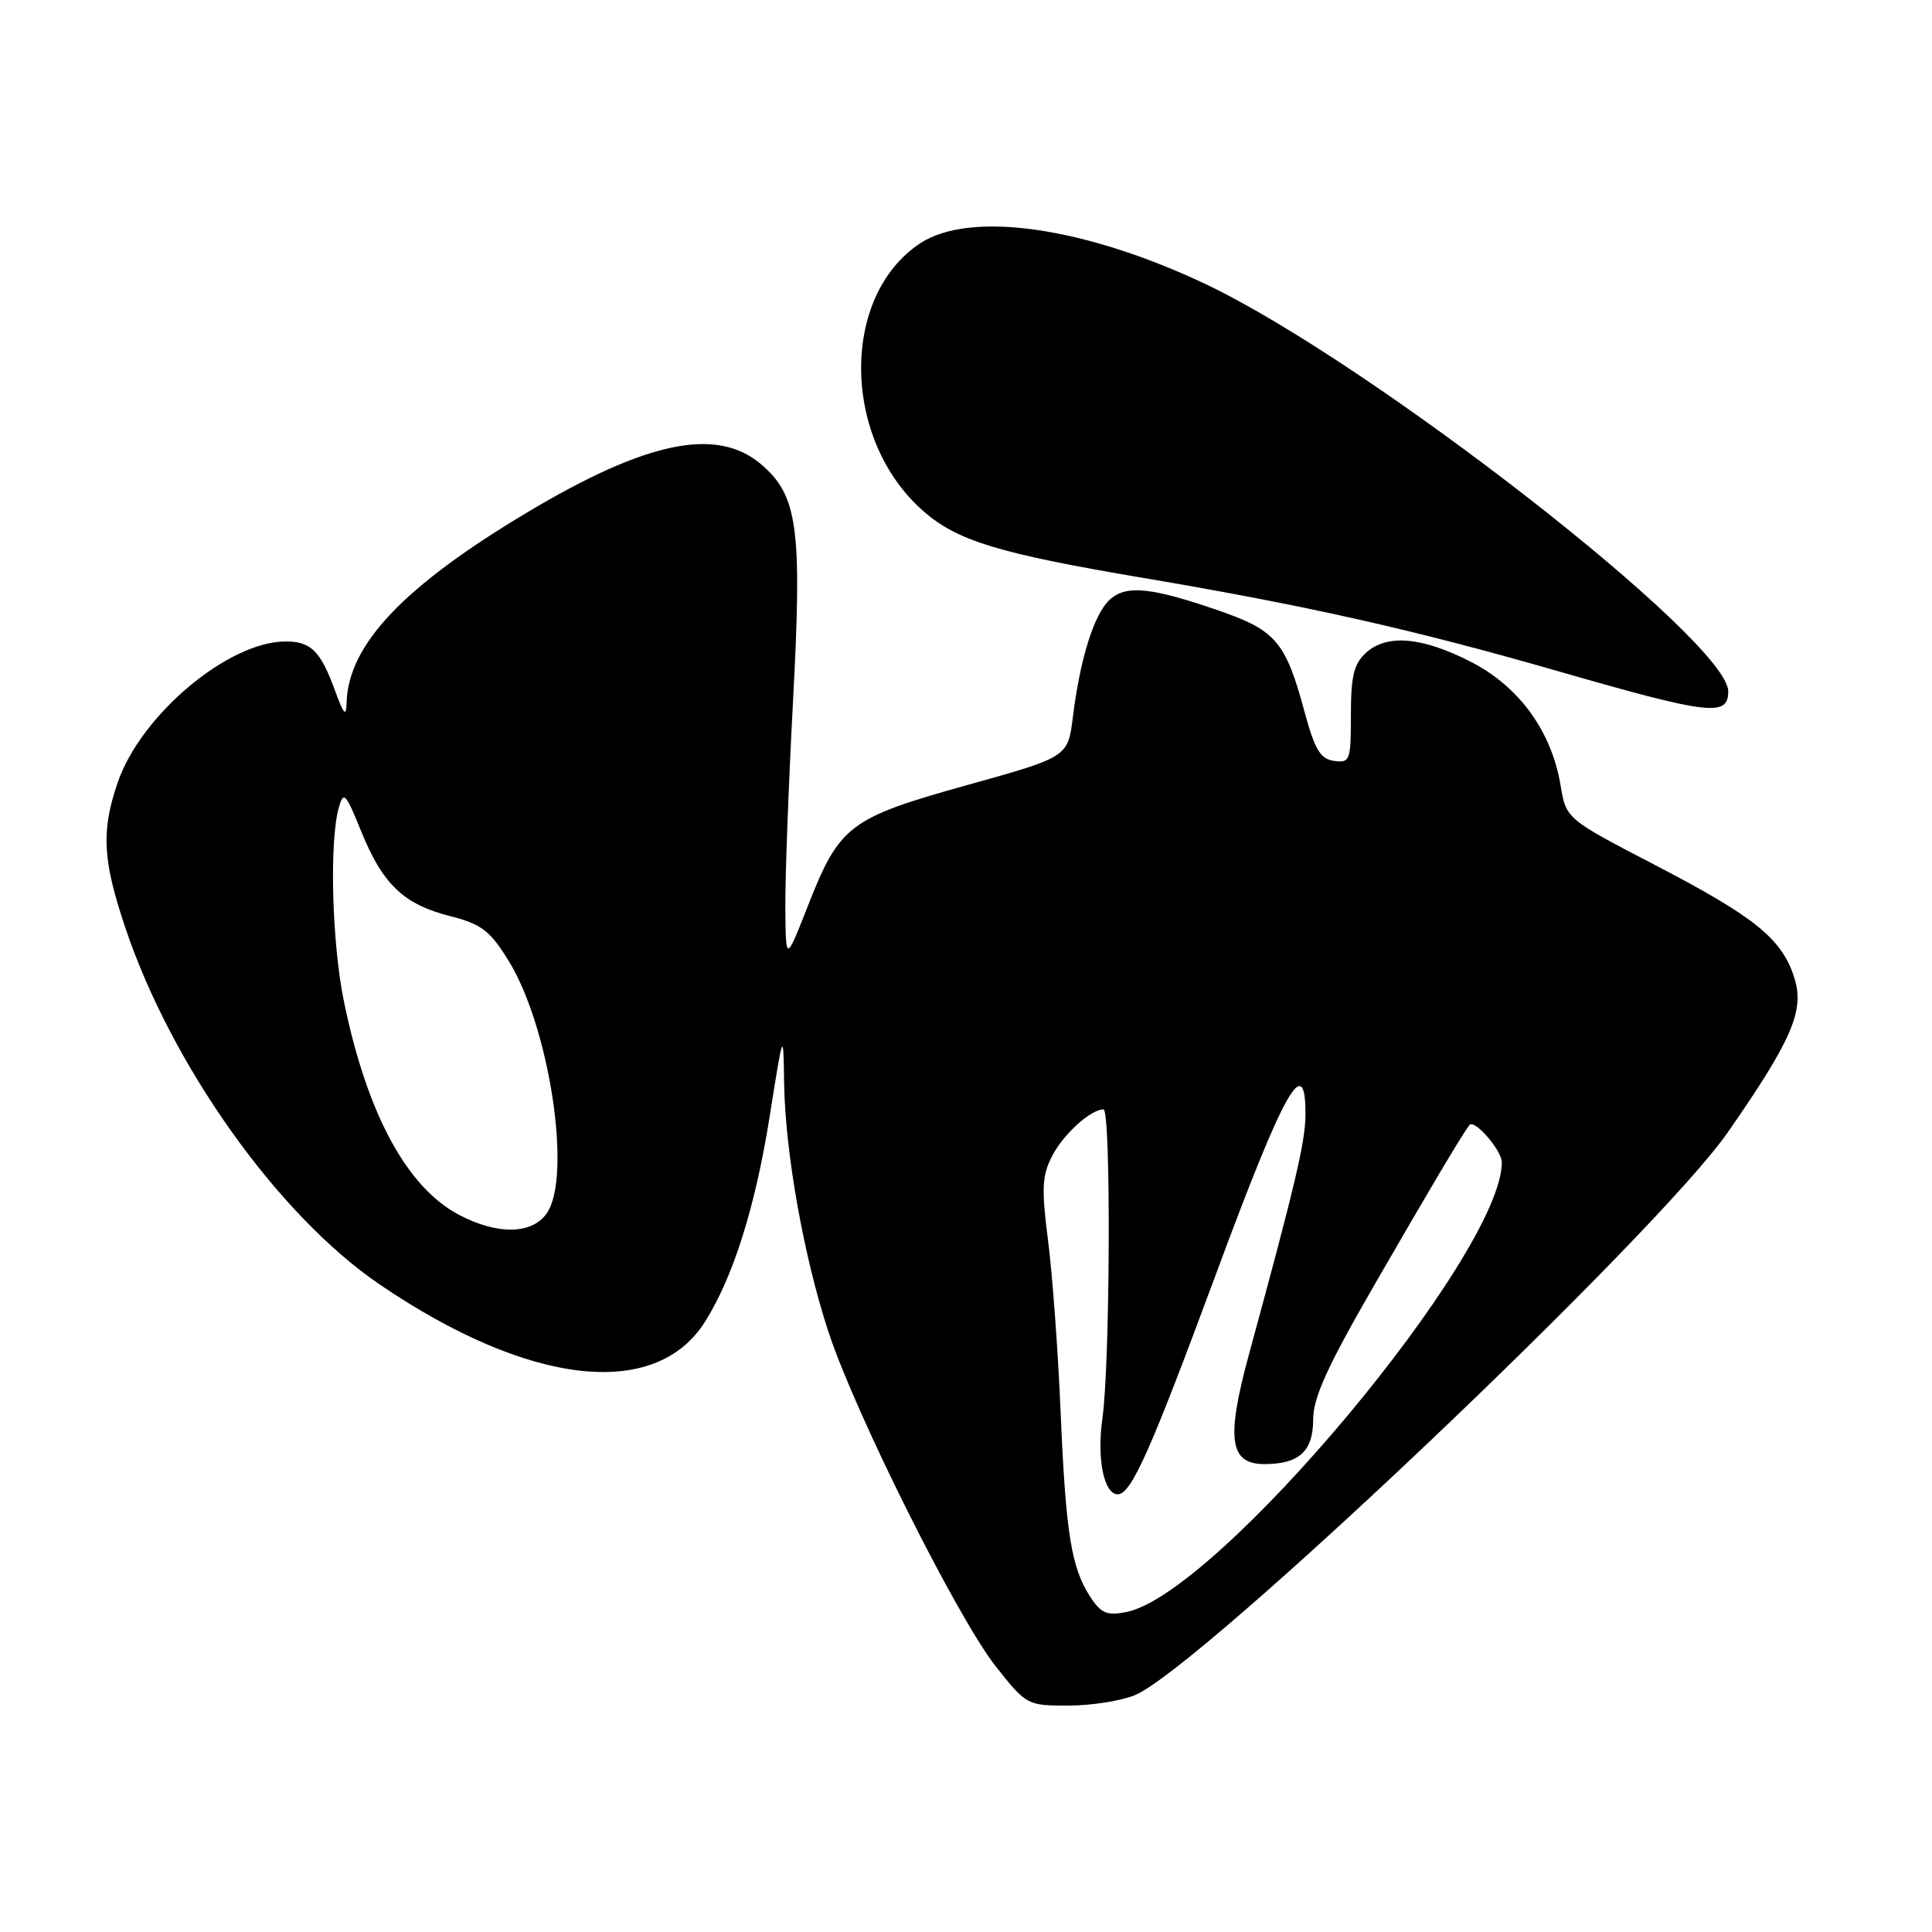 <?xml version="1.0" encoding="UTF-8" standalone="no"?>
<!DOCTYPE svg PUBLIC "-//W3C//DTD SVG 1.1//EN" "http://www.w3.org/Graphics/SVG/1.1/DTD/svg11.dtd" >
<svg xmlns="http://www.w3.org/2000/svg" xmlns:xlink="http://www.w3.org/1999/xlink" version="1.1" viewBox="0 0 256 256">
 <g >
 <path fill="currentColor"
d=" M 150.40 224.61 C 159.07 220.98 219.60 163.51 228.97 150.00 C 237.42 137.83 239.10 133.95 237.79 129.67 C 236.19 124.45 232.64 121.56 219.36 114.65 C 207.52 108.50 207.52 108.50 206.78 104.04 C 205.58 96.88 201.29 90.97 194.91 87.70 C 188.41 84.38 183.78 83.98 181.00 86.50 C 179.40 87.95 179.00 89.58 179.00 94.72 C 179.00 100.80 178.88 101.12 176.76 100.82 C 174.94 100.56 174.21 99.33 172.81 94.15 C 170.39 85.16 169.03 83.53 161.79 81.01 C 152.63 77.82 149.25 77.46 147.07 79.44 C 144.99 81.32 143.12 87.23 142.16 95.02 C 141.50 100.31 141.50 100.31 128.14 104.03 C 112.52 108.39 111.25 109.35 107.05 120.03 C 104.12 127.50 104.12 127.50 104.06 120.30 C 104.03 116.35 104.49 104.00 105.08 92.88 C 106.31 69.91 105.72 65.62 100.79 61.47 C 94.93 56.55 85.67 58.46 69.92 67.86 C 53.54 77.63 46.15 85.40 45.93 93.07 C 45.87 95.03 45.58 94.75 44.43 91.61 C 42.47 86.24 41.23 85.00 37.84 85.00 C 30.24 85.00 18.63 94.76 15.58 103.73 C 13.40 110.13 13.59 113.93 16.57 122.82 C 22.70 141.16 36.86 161.05 50.31 170.20 C 70.05 183.63 86.83 185.56 93.41 175.15 C 97.17 169.19 100.09 159.90 102.00 147.84 C 103.80 136.50 103.80 136.50 103.90 143.50 C 104.04 152.70 106.51 166.56 109.78 176.50 C 113.36 187.37 126.89 214.41 131.94 220.80 C 136.00 225.94 136.11 226.00 141.56 226.00 C 144.59 226.00 148.57 225.37 150.40 224.61 Z  M 229.00 91.61 C 229.00 84.97 181.57 48.01 159.78 37.66 C 143.71 30.04 128.50 27.87 121.90 32.26 C 111.32 39.29 111.55 58.25 122.33 67.71 C 126.83 71.67 132.33 73.34 151.50 76.58 C 173.20 80.25 187.25 83.41 206.50 88.95 C 226.55 94.72 229.00 95.01 229.00 91.61 Z  M 144.49 211.63 C 141.95 207.75 141.22 203.20 140.54 187.13 C 140.20 179.08 139.45 168.84 138.87 164.37 C 137.99 157.48 138.07 155.77 139.41 153.18 C 140.90 150.28 144.53 147.00 146.22 147.00 C 147.23 147.00 147.10 180.79 146.07 188.00 C 145.32 193.27 146.28 198.00 148.10 198.00 C 149.89 198.00 152.39 192.40 161.12 168.83 C 170.23 144.23 173.03 139.27 172.98 147.75 C 172.96 151.32 171.64 156.93 165.51 179.40 C 162.44 190.67 162.91 194.00 167.54 194.00 C 172.14 194.00 174.00 192.30 174.00 188.12 C 174.00 185.17 175.87 181.06 182.34 169.87 C 189.49 157.48 193.48 150.76 194.69 149.09 C 195.33 148.20 199.00 152.41 199.00 154.03 C 199.00 166.12 161.38 211.17 149.26 213.60 C 146.70 214.11 145.90 213.78 144.49 211.63 Z  M 60.80 160.96 C 53.90 157.31 48.65 147.59 45.59 132.79 C 43.98 125.01 43.62 111.58 44.89 107.02 C 45.52 104.77 45.80 105.07 47.86 110.16 C 50.72 117.19 53.47 119.82 59.64 121.39 C 63.79 122.45 64.91 123.30 67.37 127.27 C 72.83 136.10 75.83 155.94 72.44 160.78 C 70.48 163.58 65.90 163.65 60.80 160.96 Z "/>
</g>
</svg>